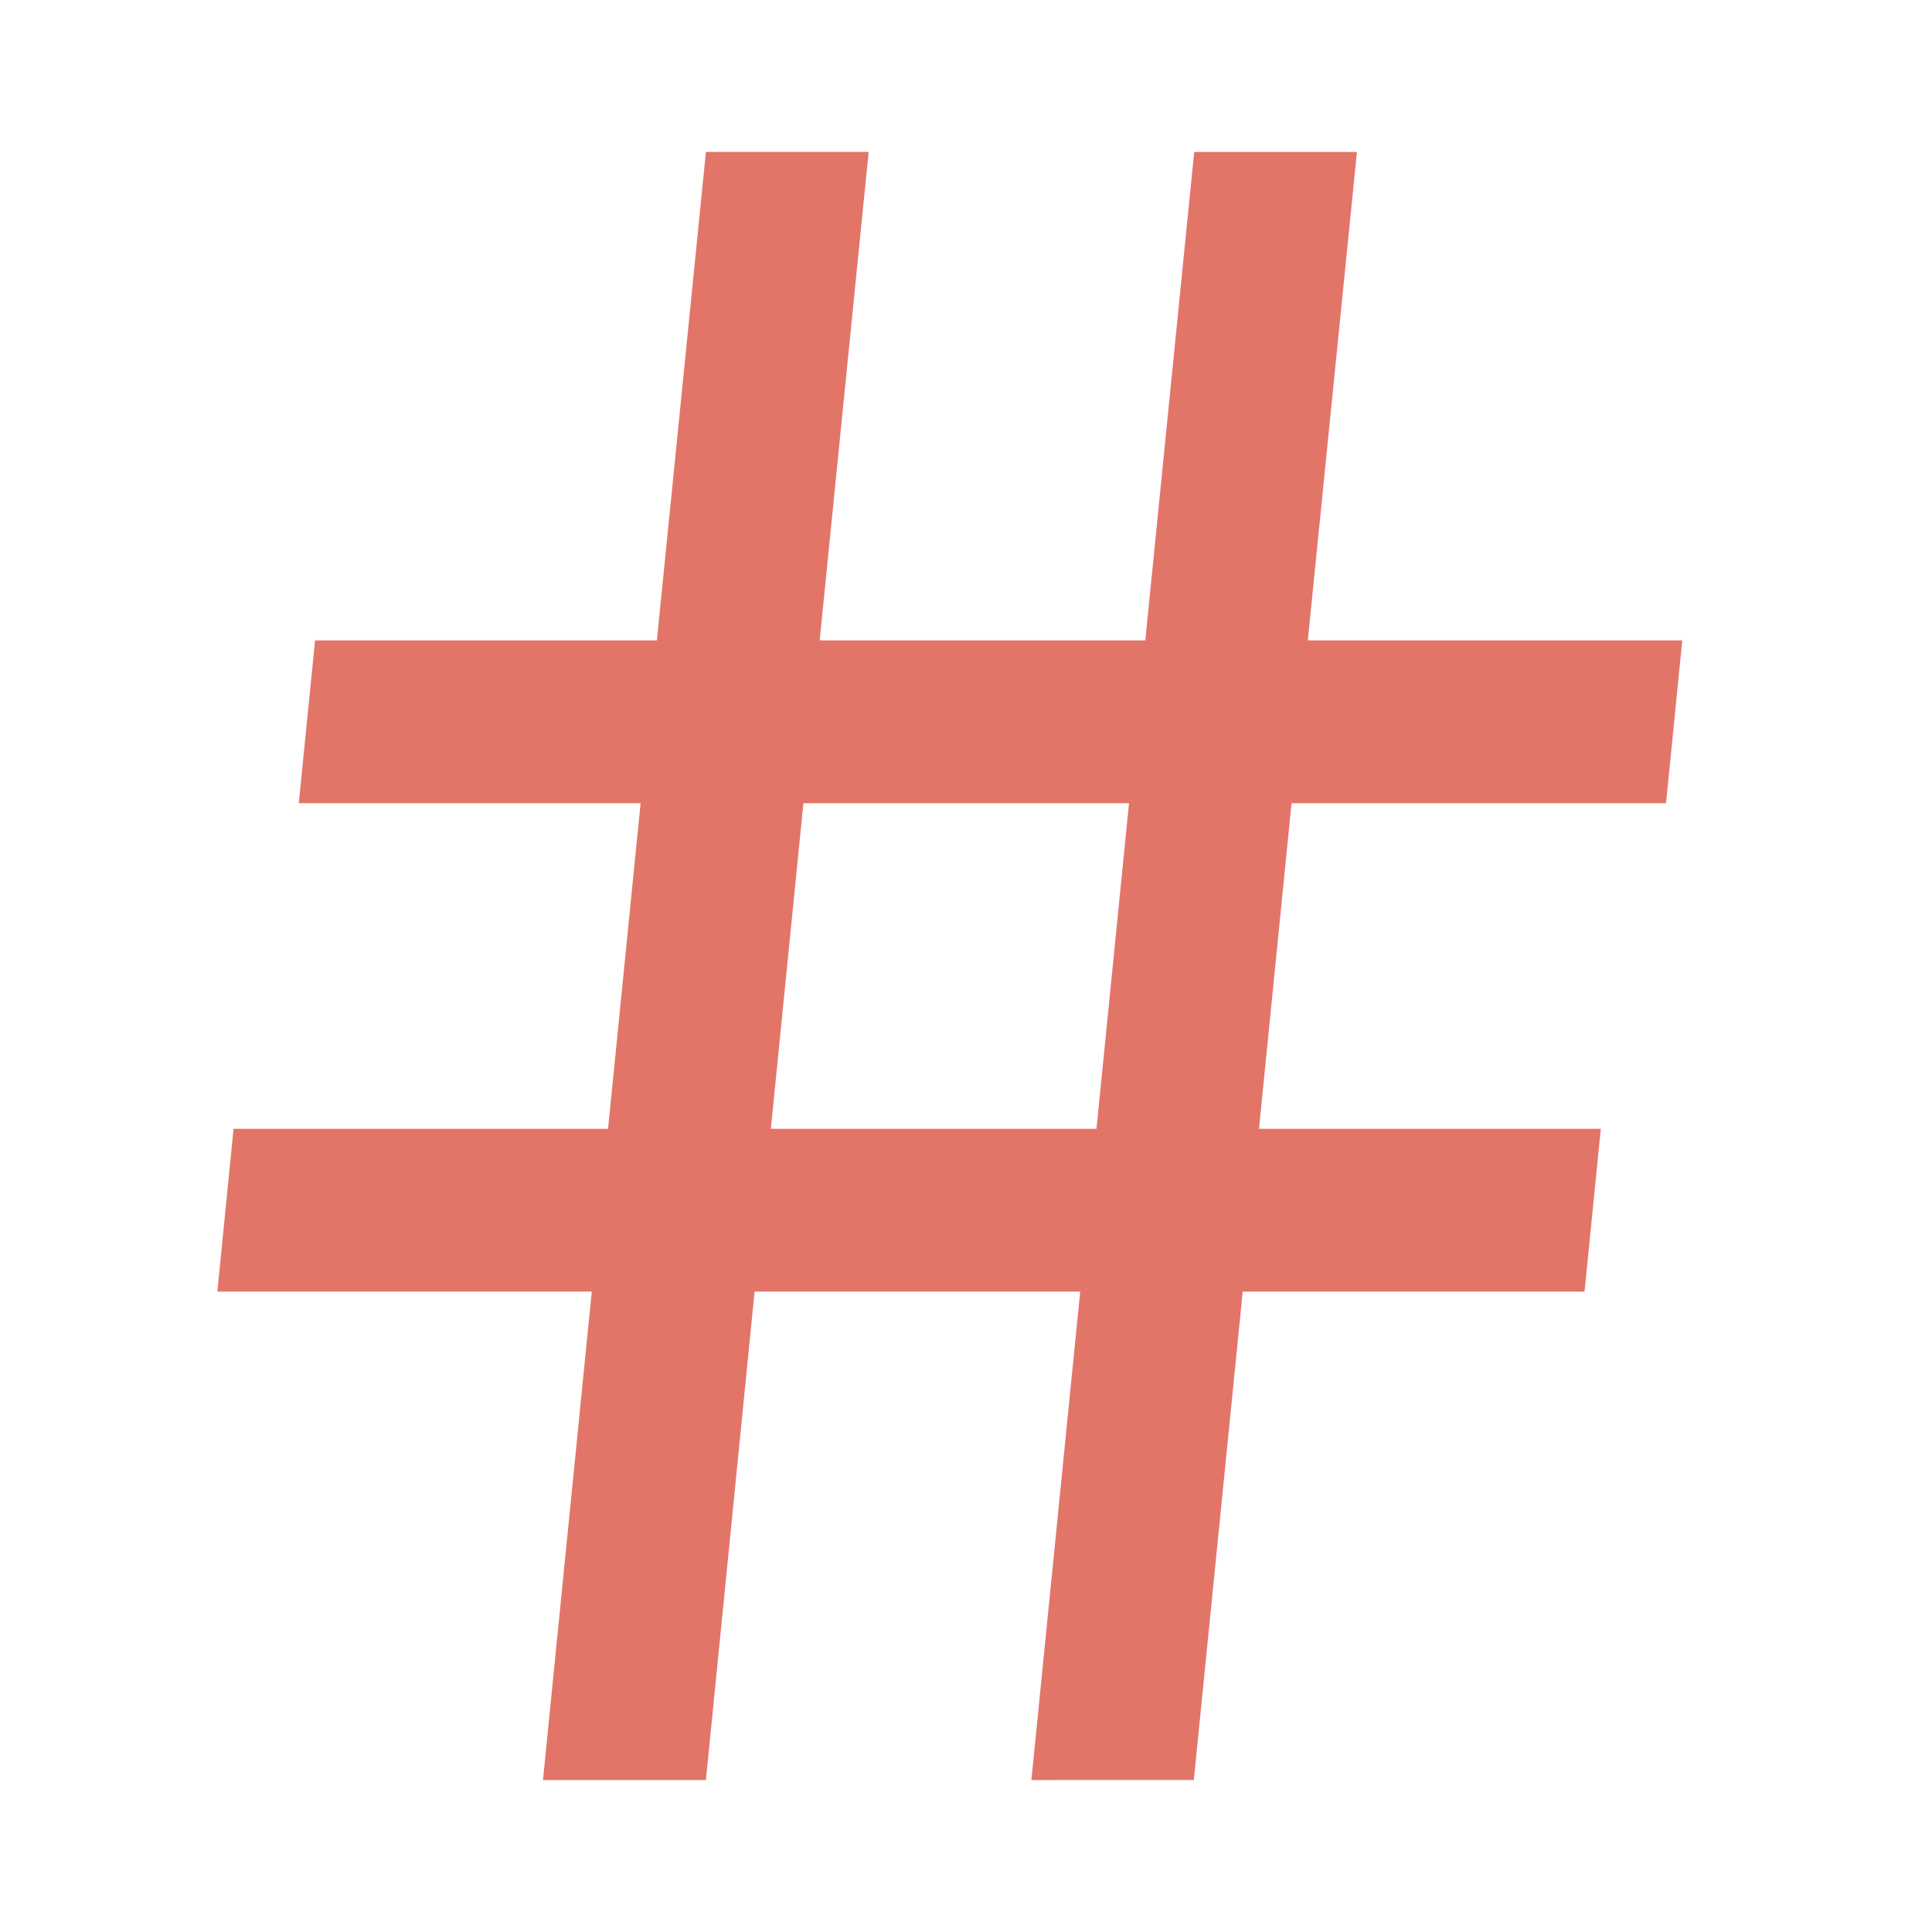 <svg id="e8bbb5d3-c93d-473a-bcc6-d7c73ad97079" data-name="Layer 1" xmlns="http://www.w3.org/2000/svg" width="260" height="260" viewBox="0 0 260 260"><path d="M108.12,108.09l-4.38,43.82h43.82l4.38-43.82Zm2.19-21.91h43.82l6.58-65.73h21.9L176,86.18h50.39l-2.18,21.91h-50.4l-4.38,43.82h46l-2.19,21.91h-46l-6.58,65.73H138.8l6.57-65.73H101.55L95,239.55H73.07l6.57-65.73H29.25l2.18-21.91h50.4l4.38-43.82h-46l2.19-21.91h46L95,20.45h21.9Z" fill="#e27568" fill-rule="evenodd"/></svg>